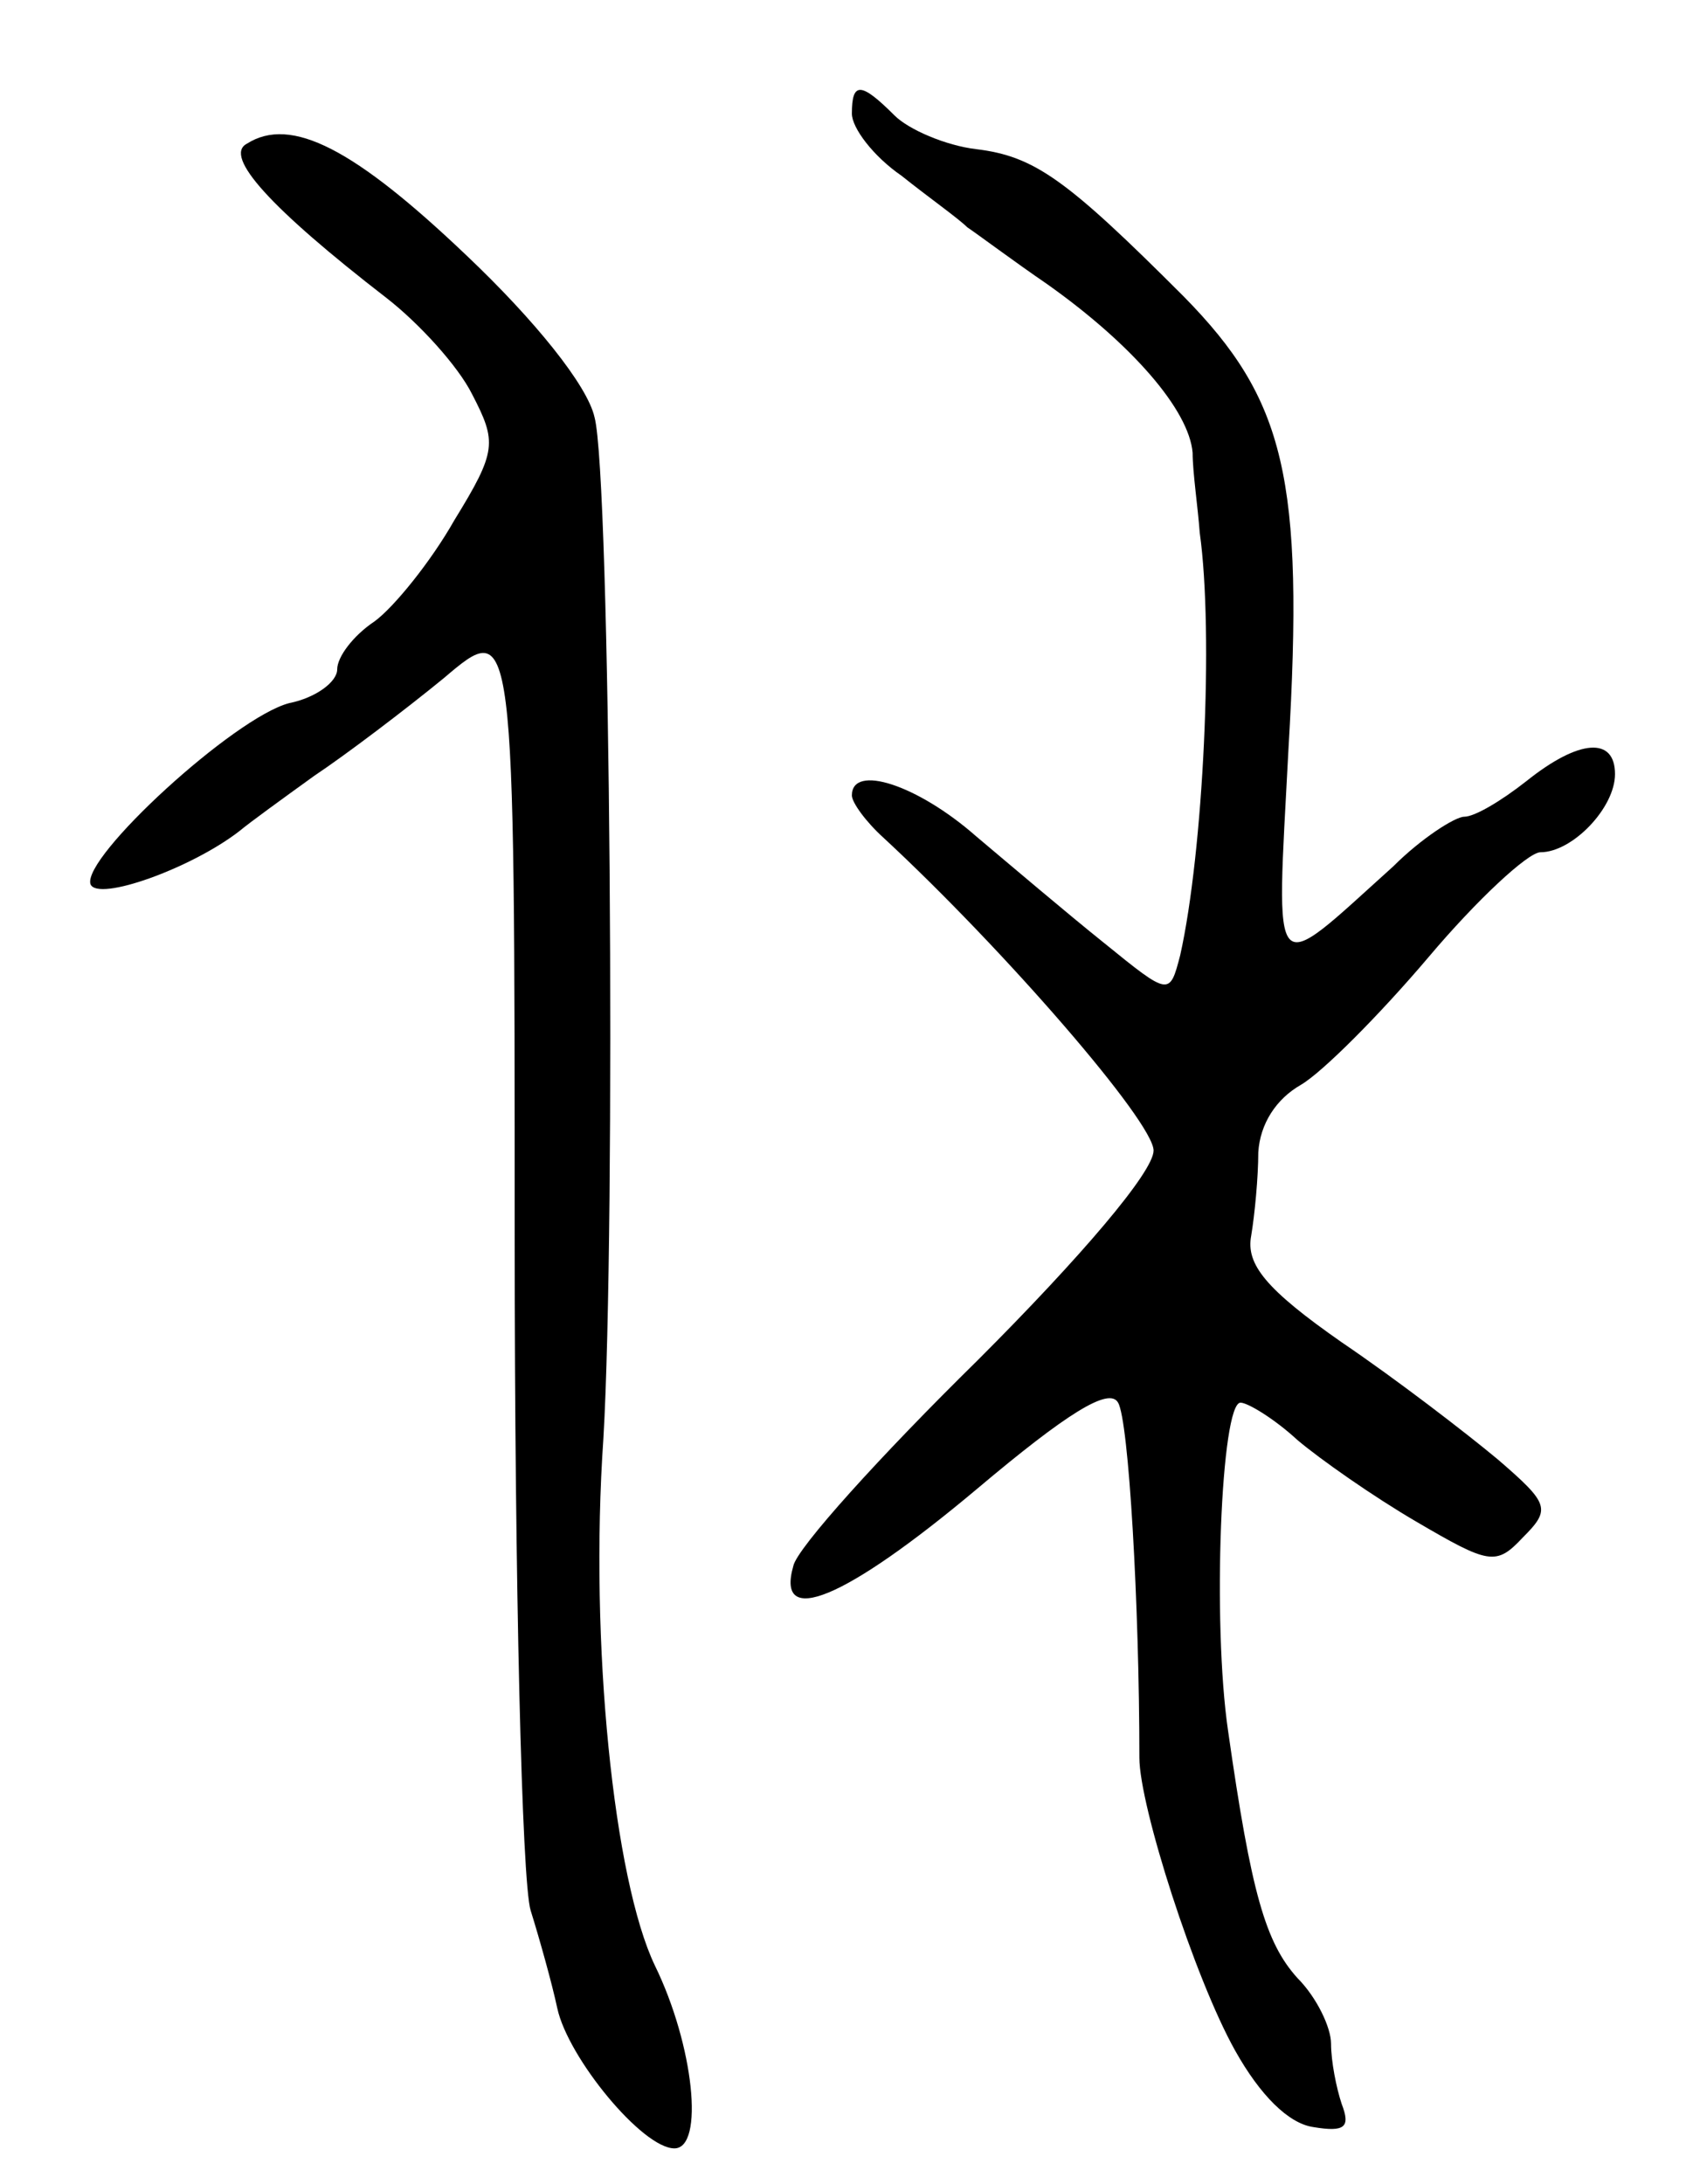 <svg version="1.0" xmlns="http://www.w3.org/2000/svg"
 width="95pt" height="123pt" viewBox="0 0 95 123"
 preserveAspectRatio="xMidYMid meet">
<g transform="translate(0,123) scale(0.1,-0.1)"
fill="#000000" stroke="none">
<path d="M480 1166 c0 -8 12 -24 28 -35 15 -12 32 -24 37 -29 6 -4 26 -19 45
-32 48 -34 80 -71 82 -95 0 -11 3 -31 4 -45 8 -57 2 -180 -11 -238 -6 -23 -6
-23 -43 7 -20 16 -53 44 -72 60 -33 29 -70 41 -70 23 0 -4 8 -15 18 -24 68
-63 152 -160 152 -176 0 -12 -41 -60 -99 -118 -55 -54 -102 -106 -104 -116
-10 -35 29 -19 103 43 51 43 75 58 80 49 6 -10 12 -114 12 -200 0 -27 31 -124
54 -165 14 -25 30 -41 44 -43 18 -3 21 0 16 13 -3 9 -6 24 -6 34 0 9 -8 26
-19 37 -18 20 -26 48 -39 139 -9 61 -4 185 7 185 4 0 19 -9 32 -21 13 -11 43
-32 67 -46 41 -24 45 -25 60 -9 16 16 15 19 -14 44 -18 15 -57 45 -88 66 -43
30 -54 44 -51 60 2 12 4 33 4 47 1 16 10 30 24 38 12 7 44 39 72 72 27 32 56
59 63 59 18 0 42 25 42 44 0 21 -20 20 -50 -4 -14 -11 -29 -20 -35 -20 -5 0
-24 -12 -40 -28 -70 -63 -66 -68 -59 66 9 153 -2 197 -59 255 -66 66 -84 79
-117 83 -17 2 -38 11 -46 19 -19 19 -24 19 -24 1z"/>
<path d="M139 1149 c-13 -7 13 -36 79 -87 18 -14 40 -38 48 -54 14 -27 14 -32
-10 -71 -13 -23 -34 -49 -45 -57 -12 -8 -21 -20 -21 -27 0 -7 -12 -16 -27 -19
-31 -8 -117 -87 -112 -102 4 -10 57 9 84 30 6 5 24 18 42 31 18 12 51 37 73
55 40 34 40 34 40 -316 0 -192 4 -362 9 -378 5 -16 12 -41 15 -55 6 -28 48
-79 66 -79 17 0 11 58 -11 103 -23 48 -37 181 -29 297 7 119 4 542 -5 575 -4
18 -34 55 -72 91 -63 60 -99 79 -124 63z"/>
</g>
</svg>
